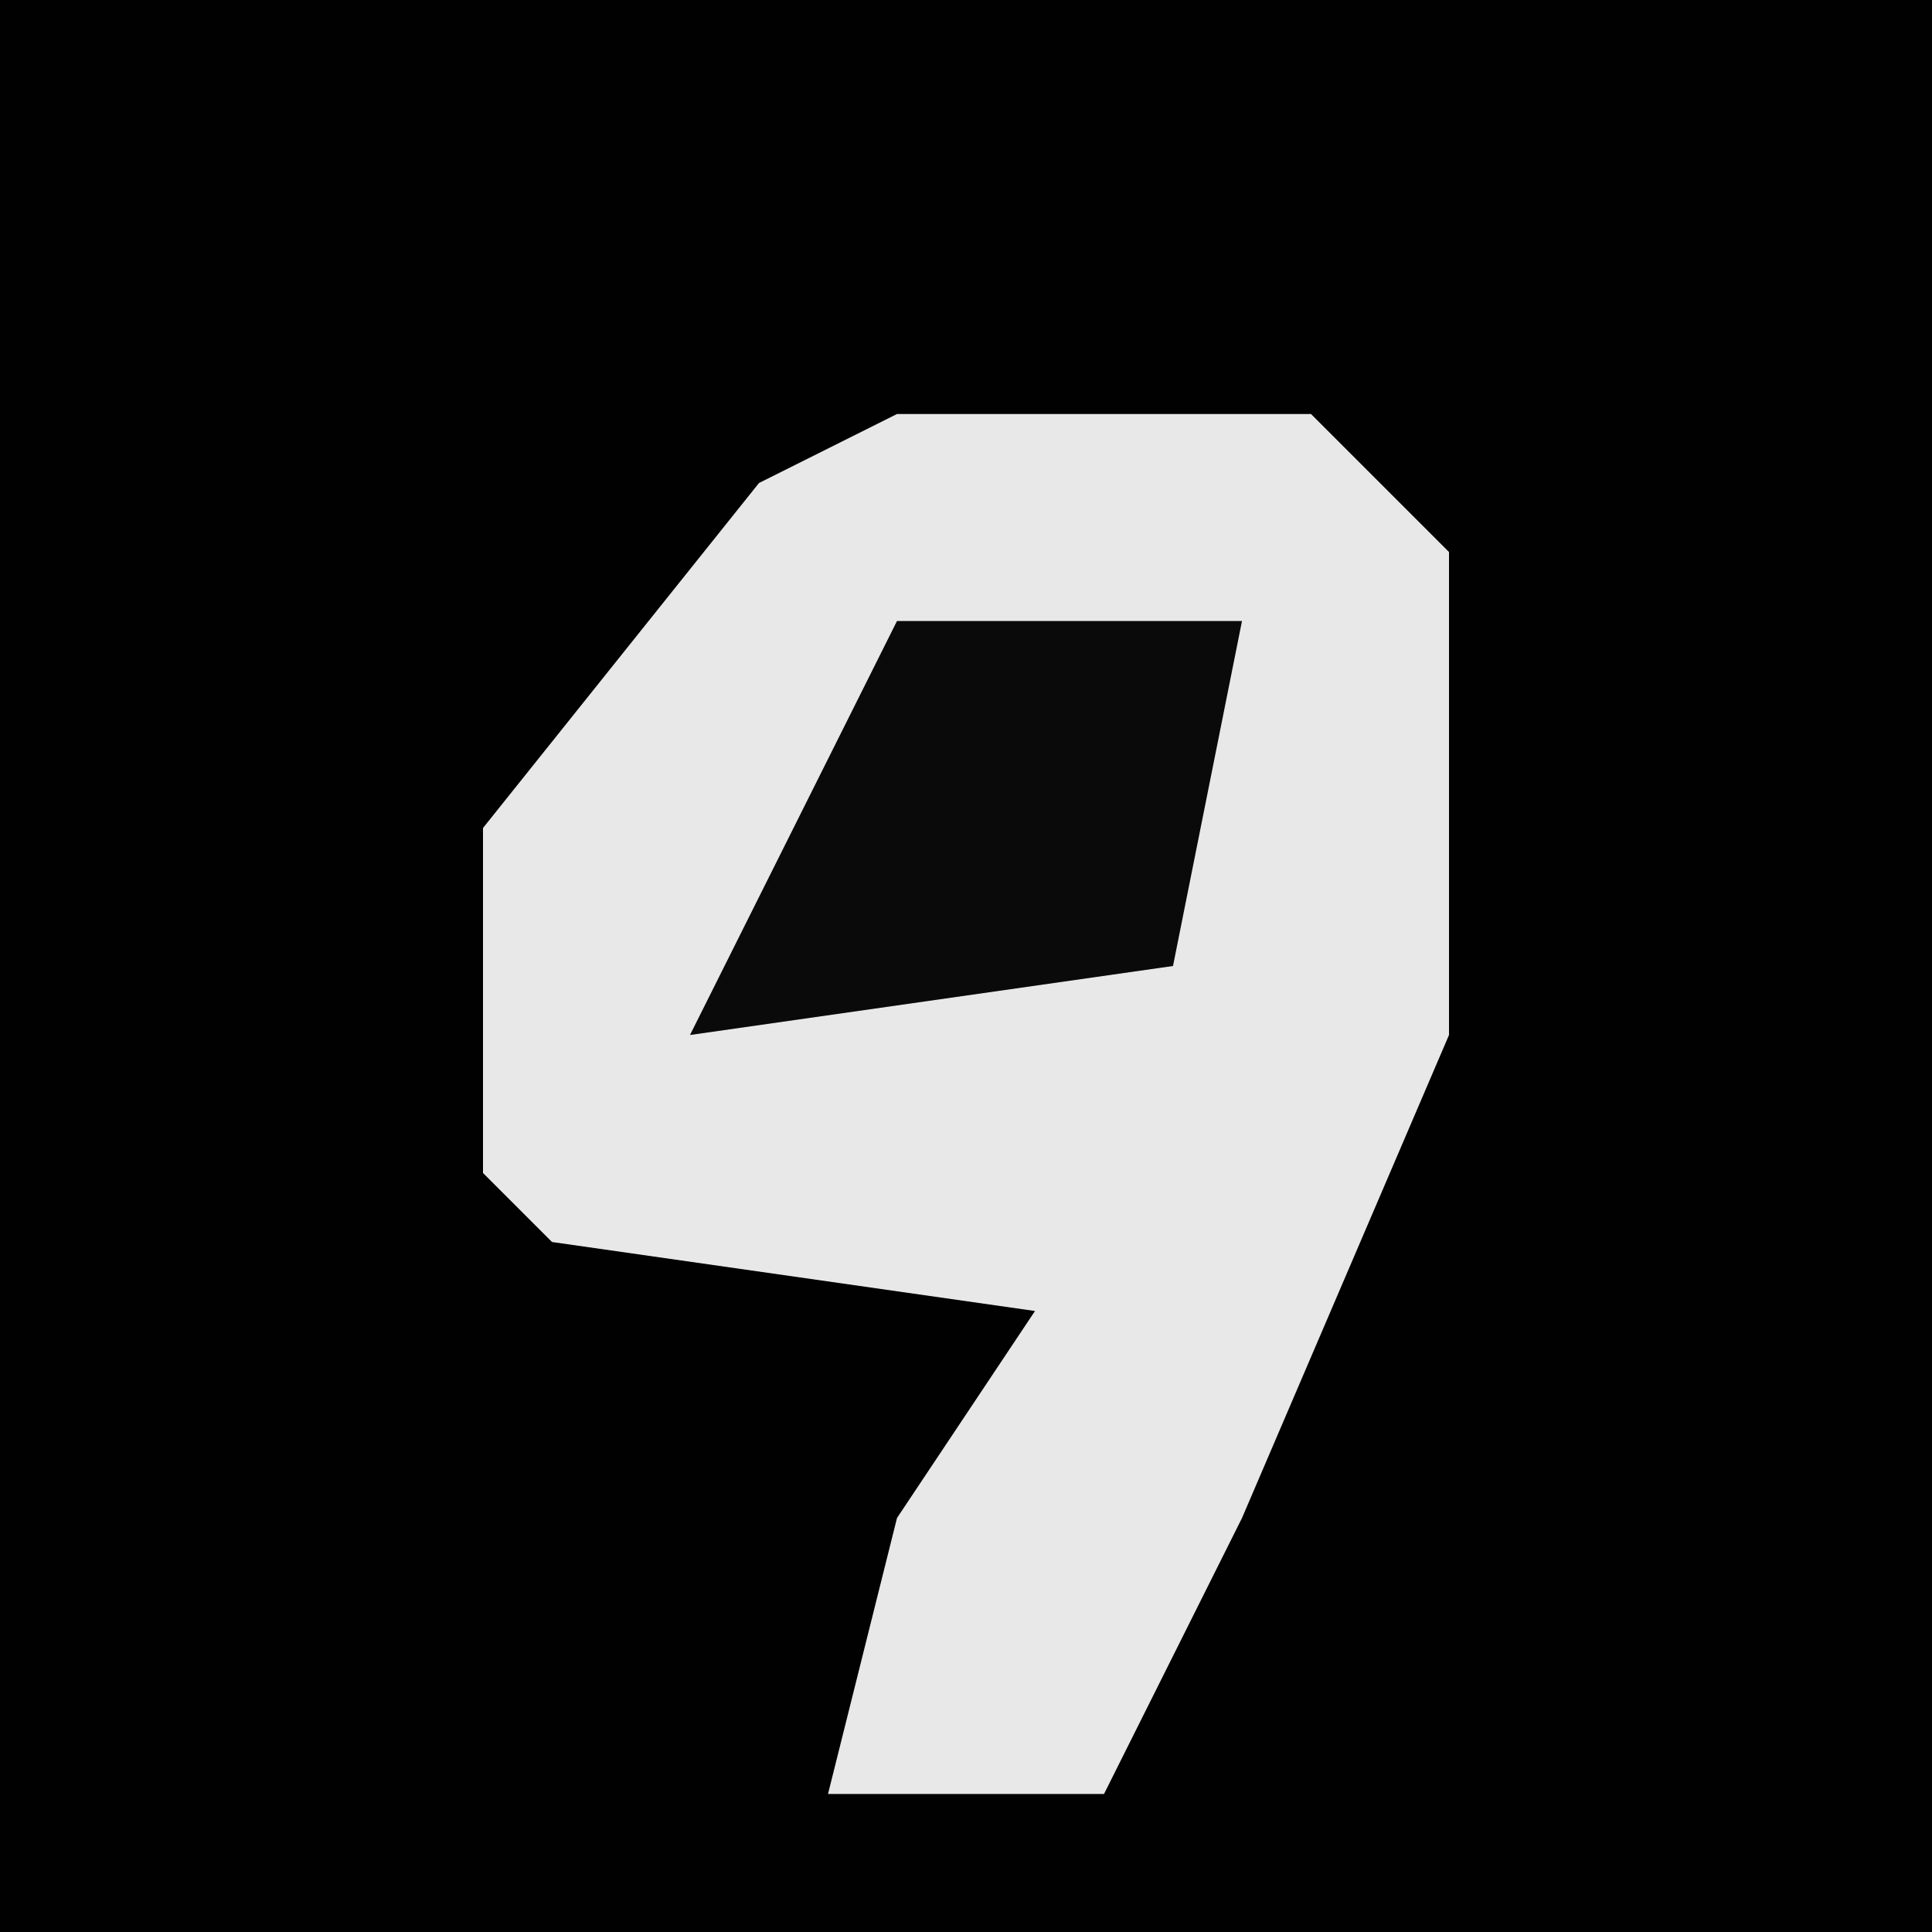 <?xml version="1.0" encoding="UTF-8"?>
<svg version="1.1" xmlns="http://www.w3.org/2000/svg" width="28" height="28">
<path d="M0,0 L28,0 L28,28 L0,28 Z " fill="#010101" transform="translate(0,0)"/>
<path d="M0,0 L6,0 L8,2 L8,9 L5,16 L3,20 L-1,20 L0,16 L2,13 L-5,12 L-6,11 L-6,6 L-2,1 Z " fill="#E8E8E8" transform="translate(13,6)"/>
<path d="M0,0 L5,0 L4,5 L-3,6 L-1,2 Z " fill="#0A0A0A" transform="translate(13,9)"/>
</svg>
